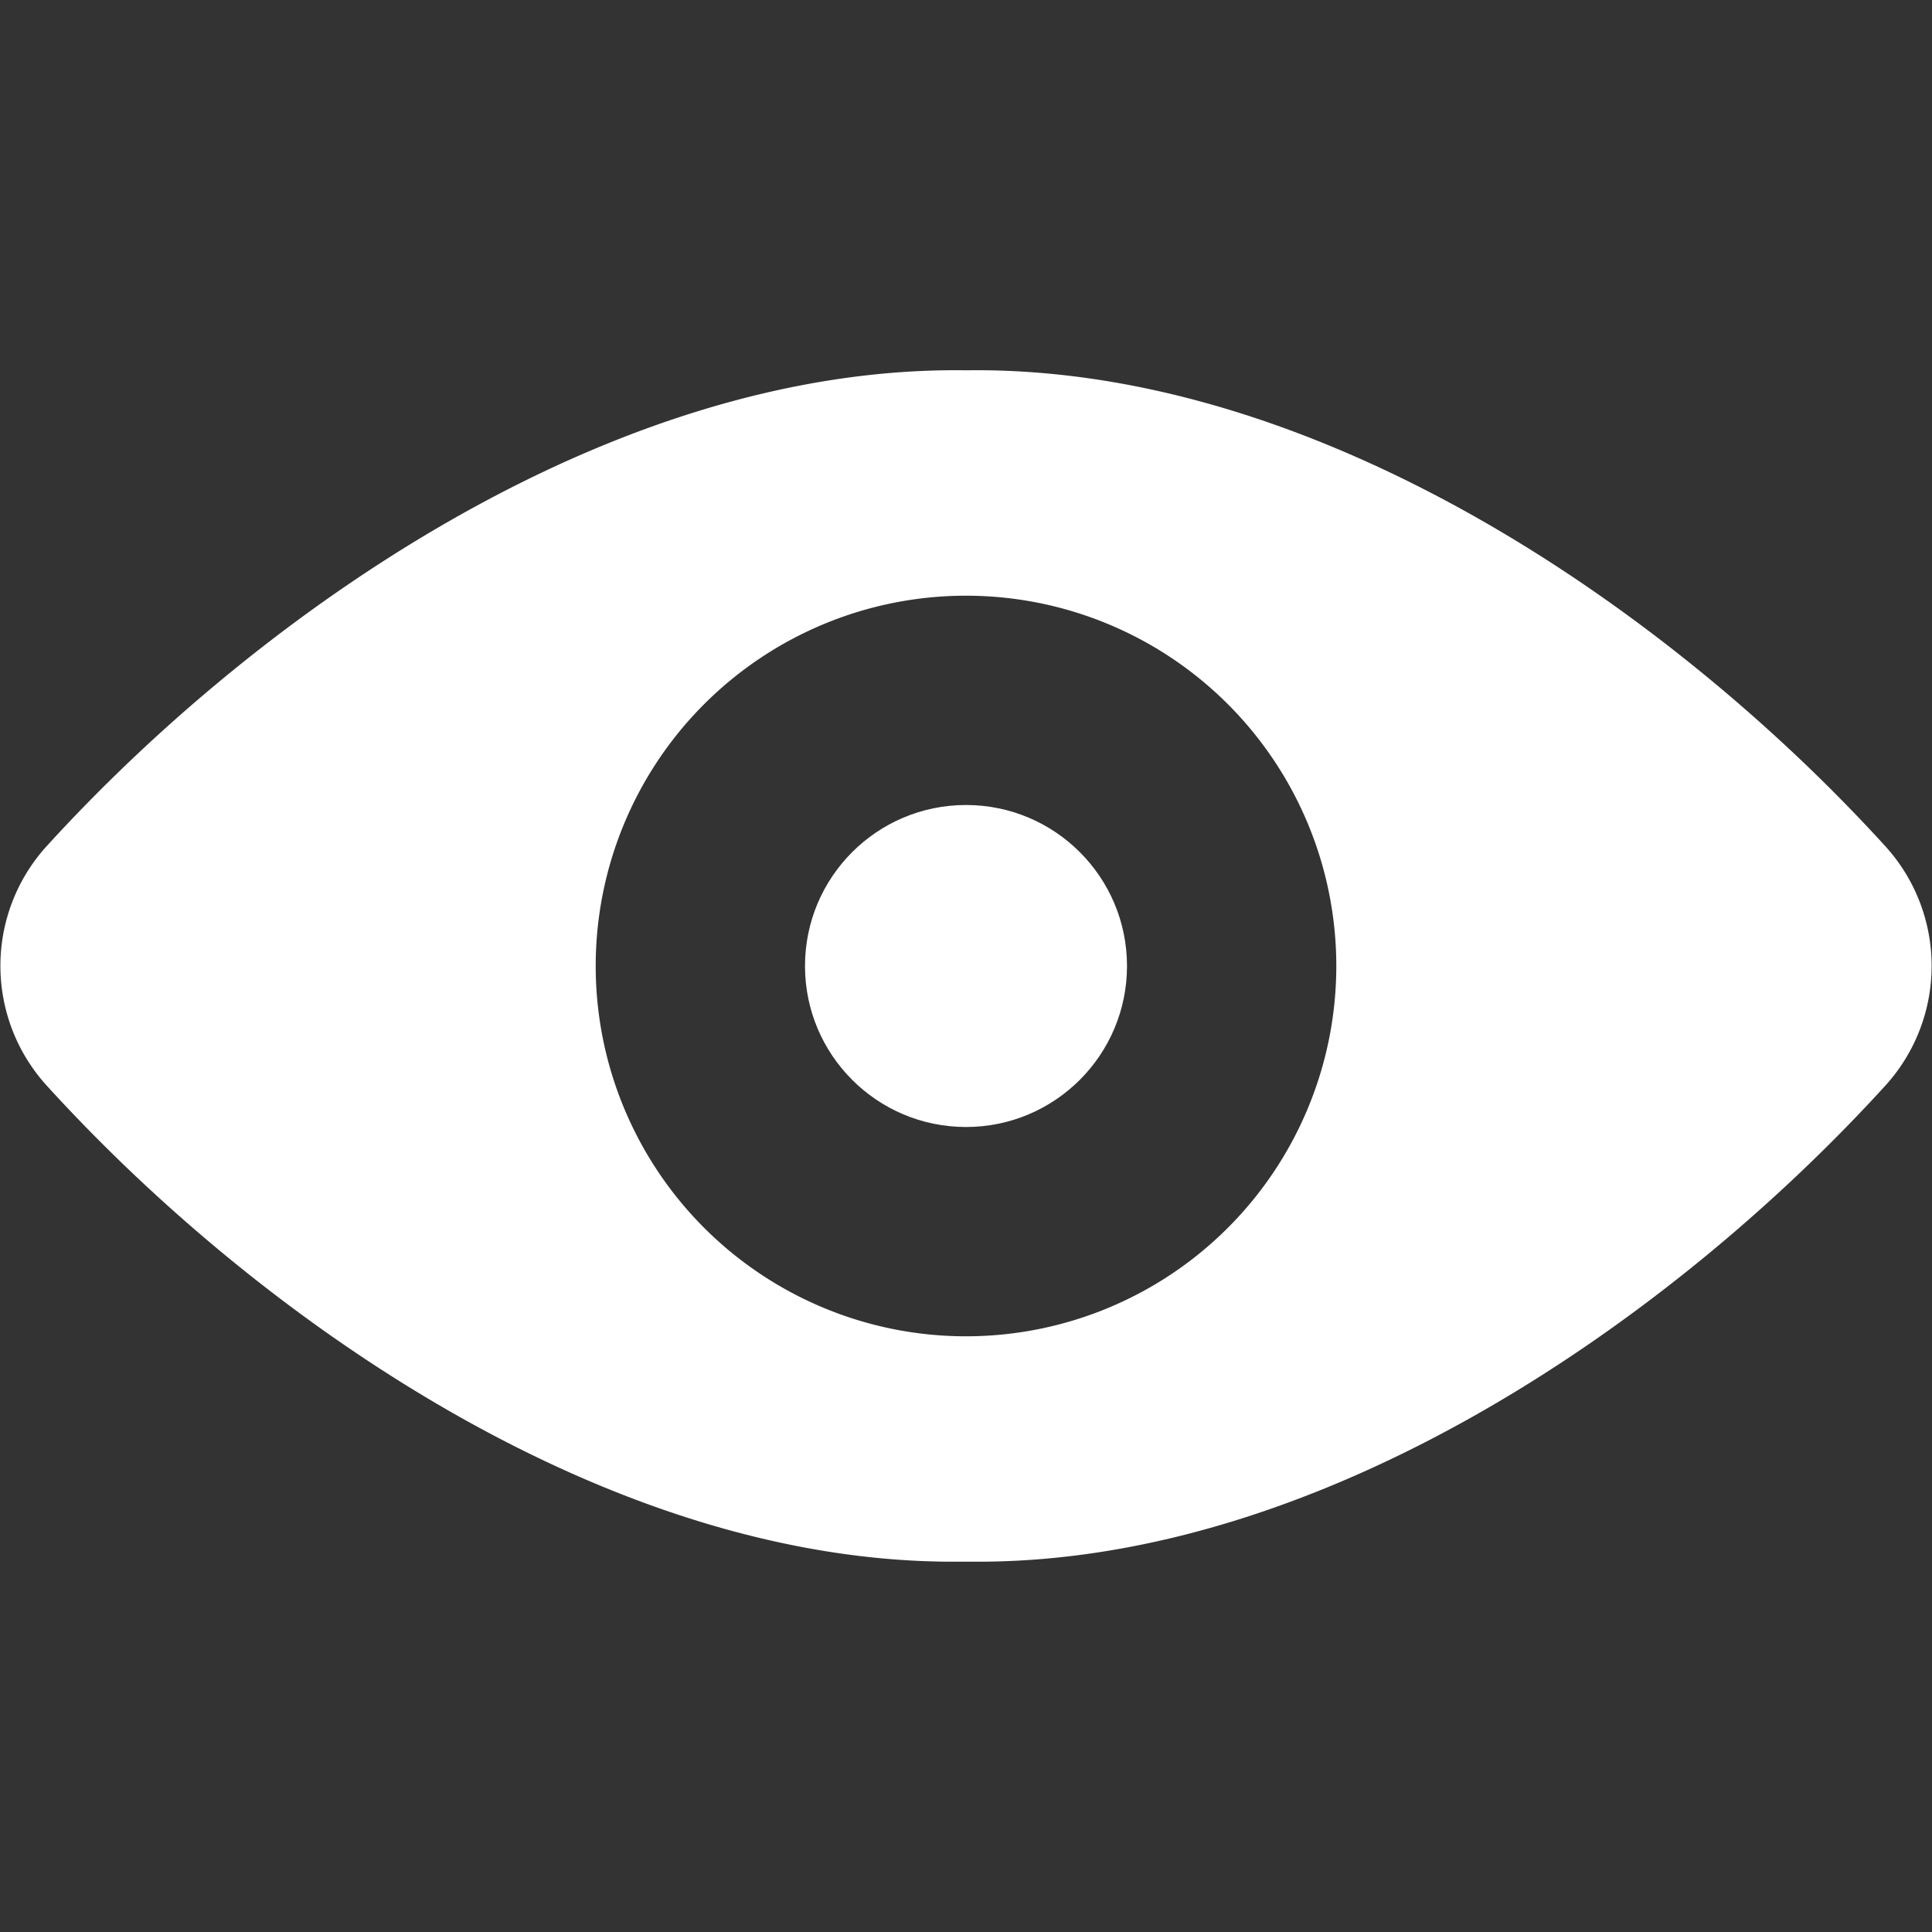 <svg xmlns="http://www.w3.org/2000/svg" viewBox="0 0 24 24"><rect x="0" y="0" width="24" height="24" fill="#333333" stroke="none"/><title>view</title><path fill="white" d="M23.431,10.524C20.787,7.614,16.4,4.538,12,4.6,7.6,4.537,3.213,7.615.568,10.524a2.211,2.211,0,0,0,0,2.948C3.181,16.351,7.507,19.4,11.839,19.4h.308c4.347,0,8.671-3.049,11.287-5.929A2.21,2.21,0,0,0,23.431,10.524ZM7.4,12A4.6,4.6,0,1,1,12,16.6,4.6,4.6,0,0,1,7.4,12Z"/><circle fill="white" cx="12" cy="12" r="2"/></svg>